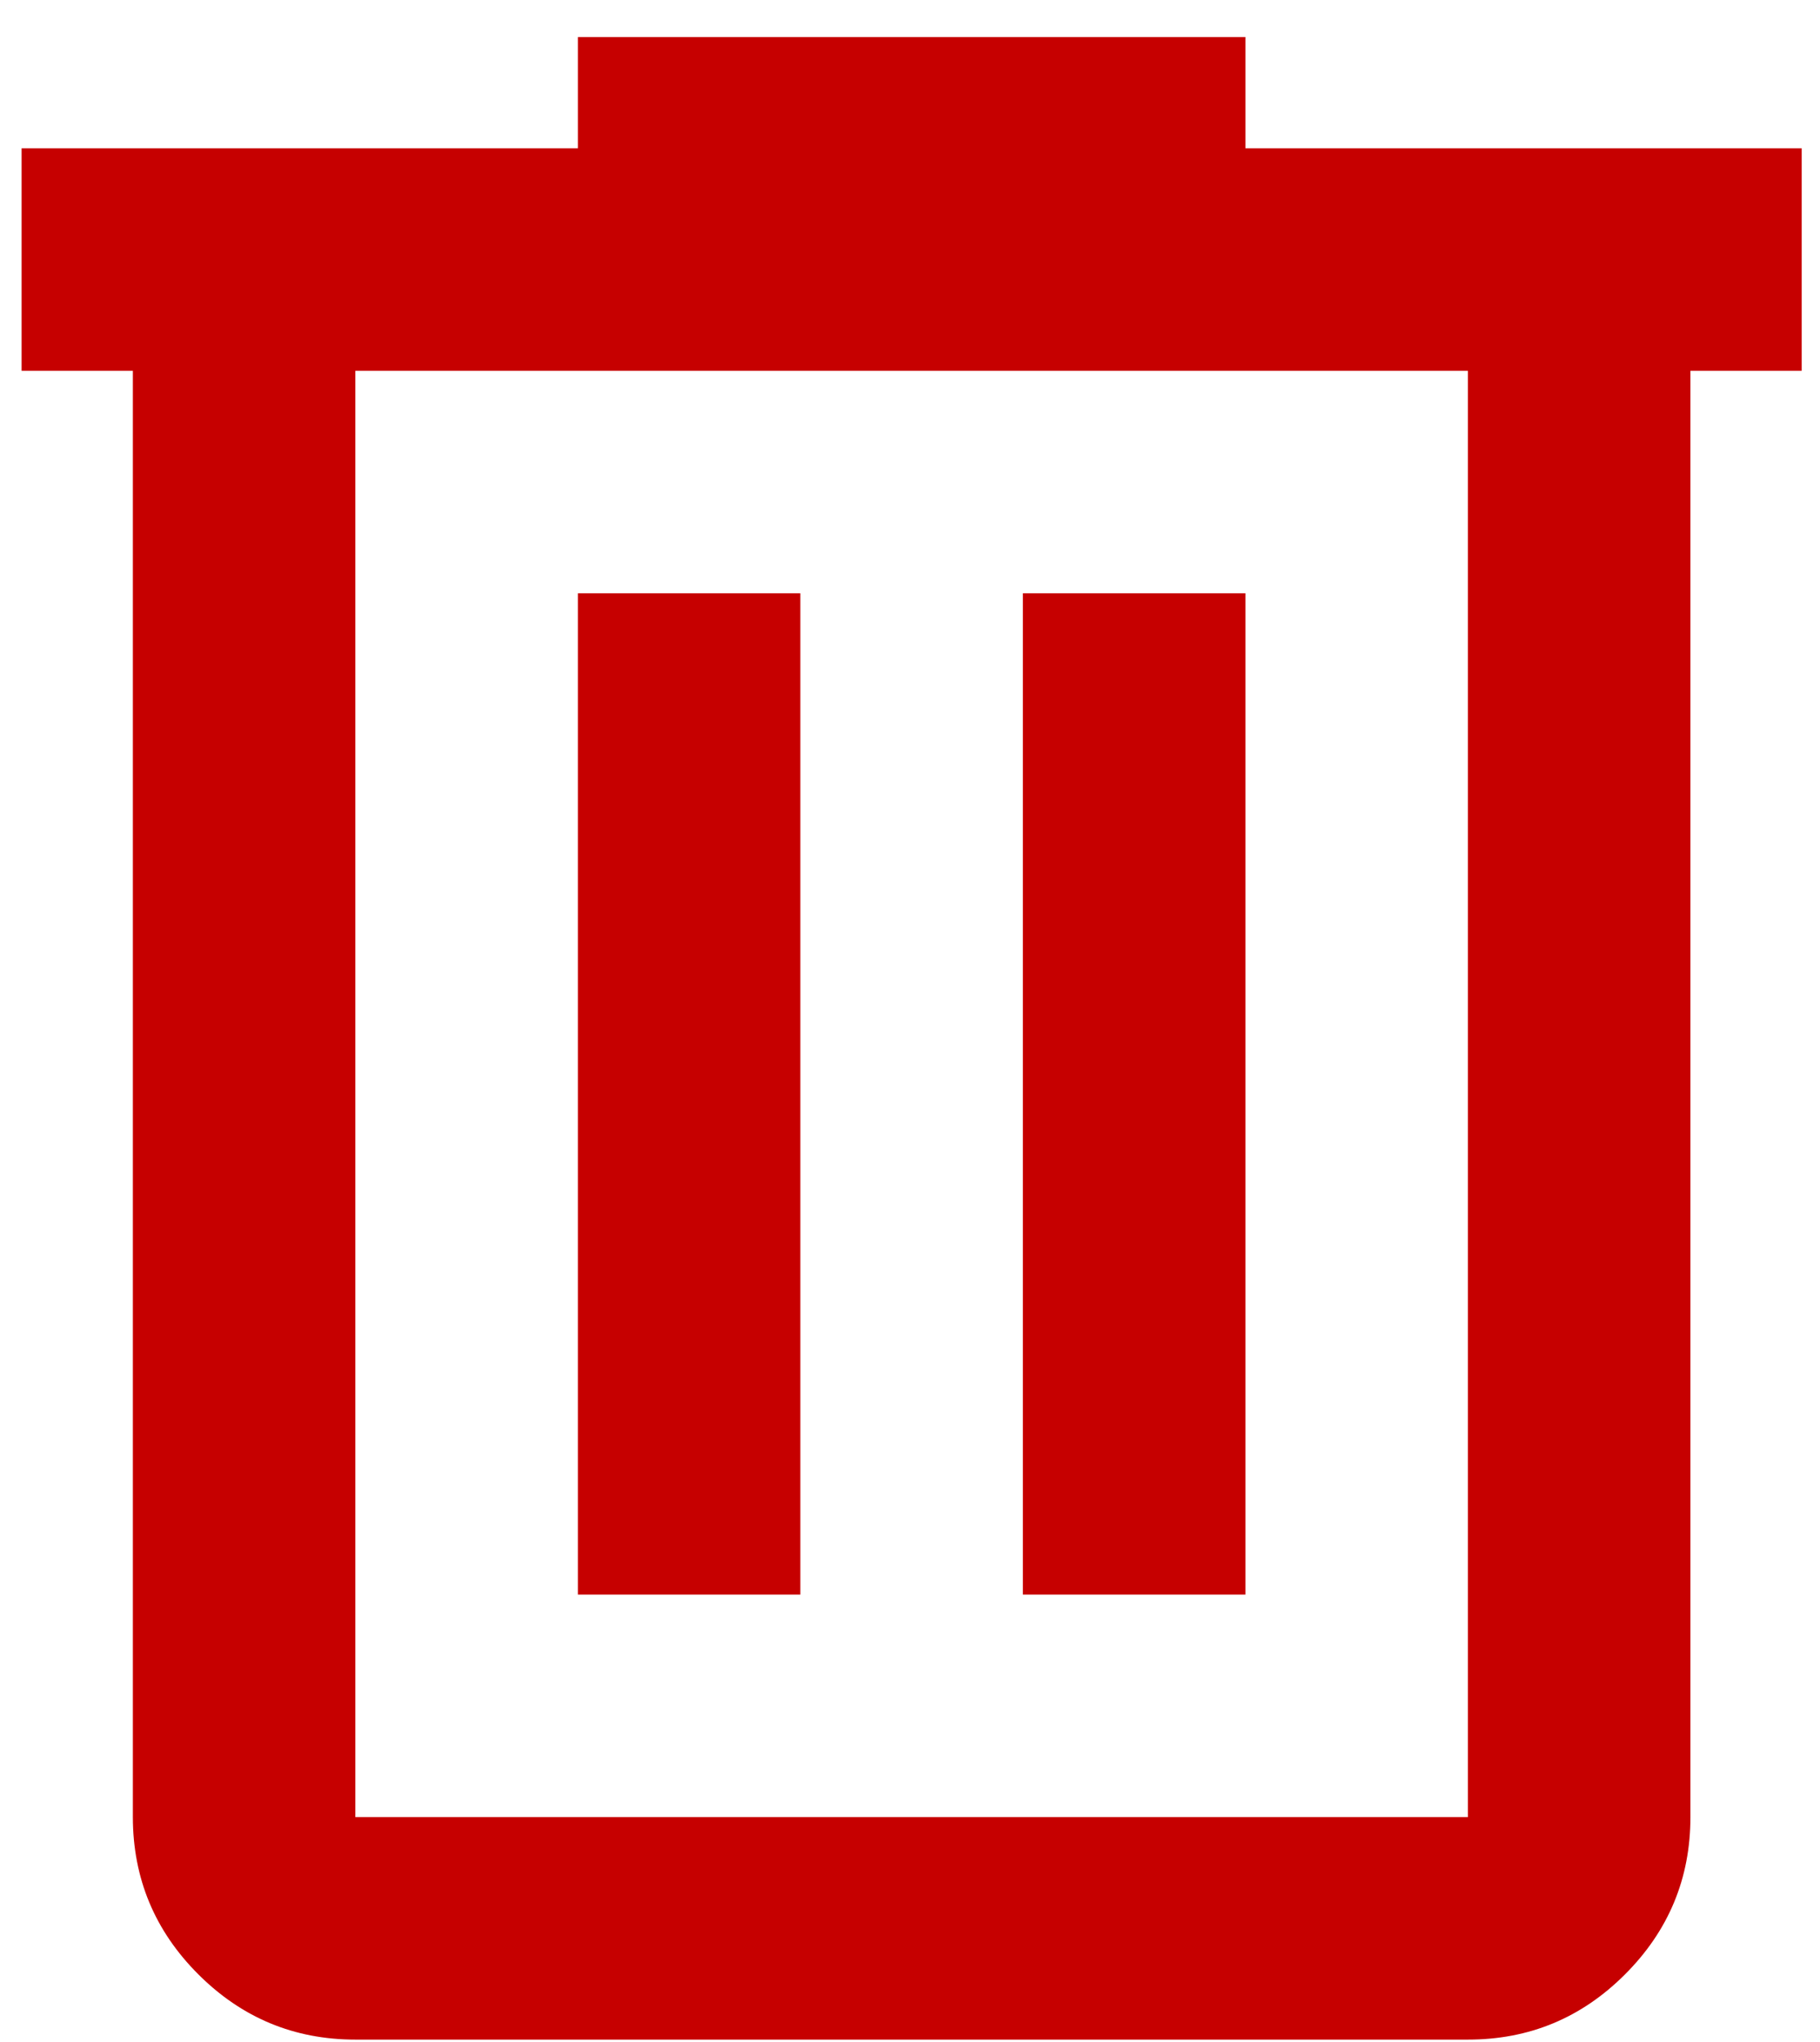 <svg width="41" height="46" viewBox="0 0 41 46" fill="none" xmlns="http://www.w3.org/2000/svg">
<path d="M8.005 45.948C6.627 45.948 5.447 45.457 4.466 44.476C3.486 43.496 2.994 42.315 2.993 40.935V8.353H0.486V3.34H13.018V0.834H28.056V3.34H40.587V8.353H38.081V40.935C38.081 42.313 37.591 43.494 36.61 44.476C35.629 45.459 34.449 45.949 33.068 45.948H8.005ZM33.068 8.353H8.005V40.935H33.068V8.353ZM13.018 35.922H18.03V13.366H13.018V35.922ZM23.043 35.922H28.056V13.366H23.043V35.922Z" fill="#C60000"/>
</svg>

